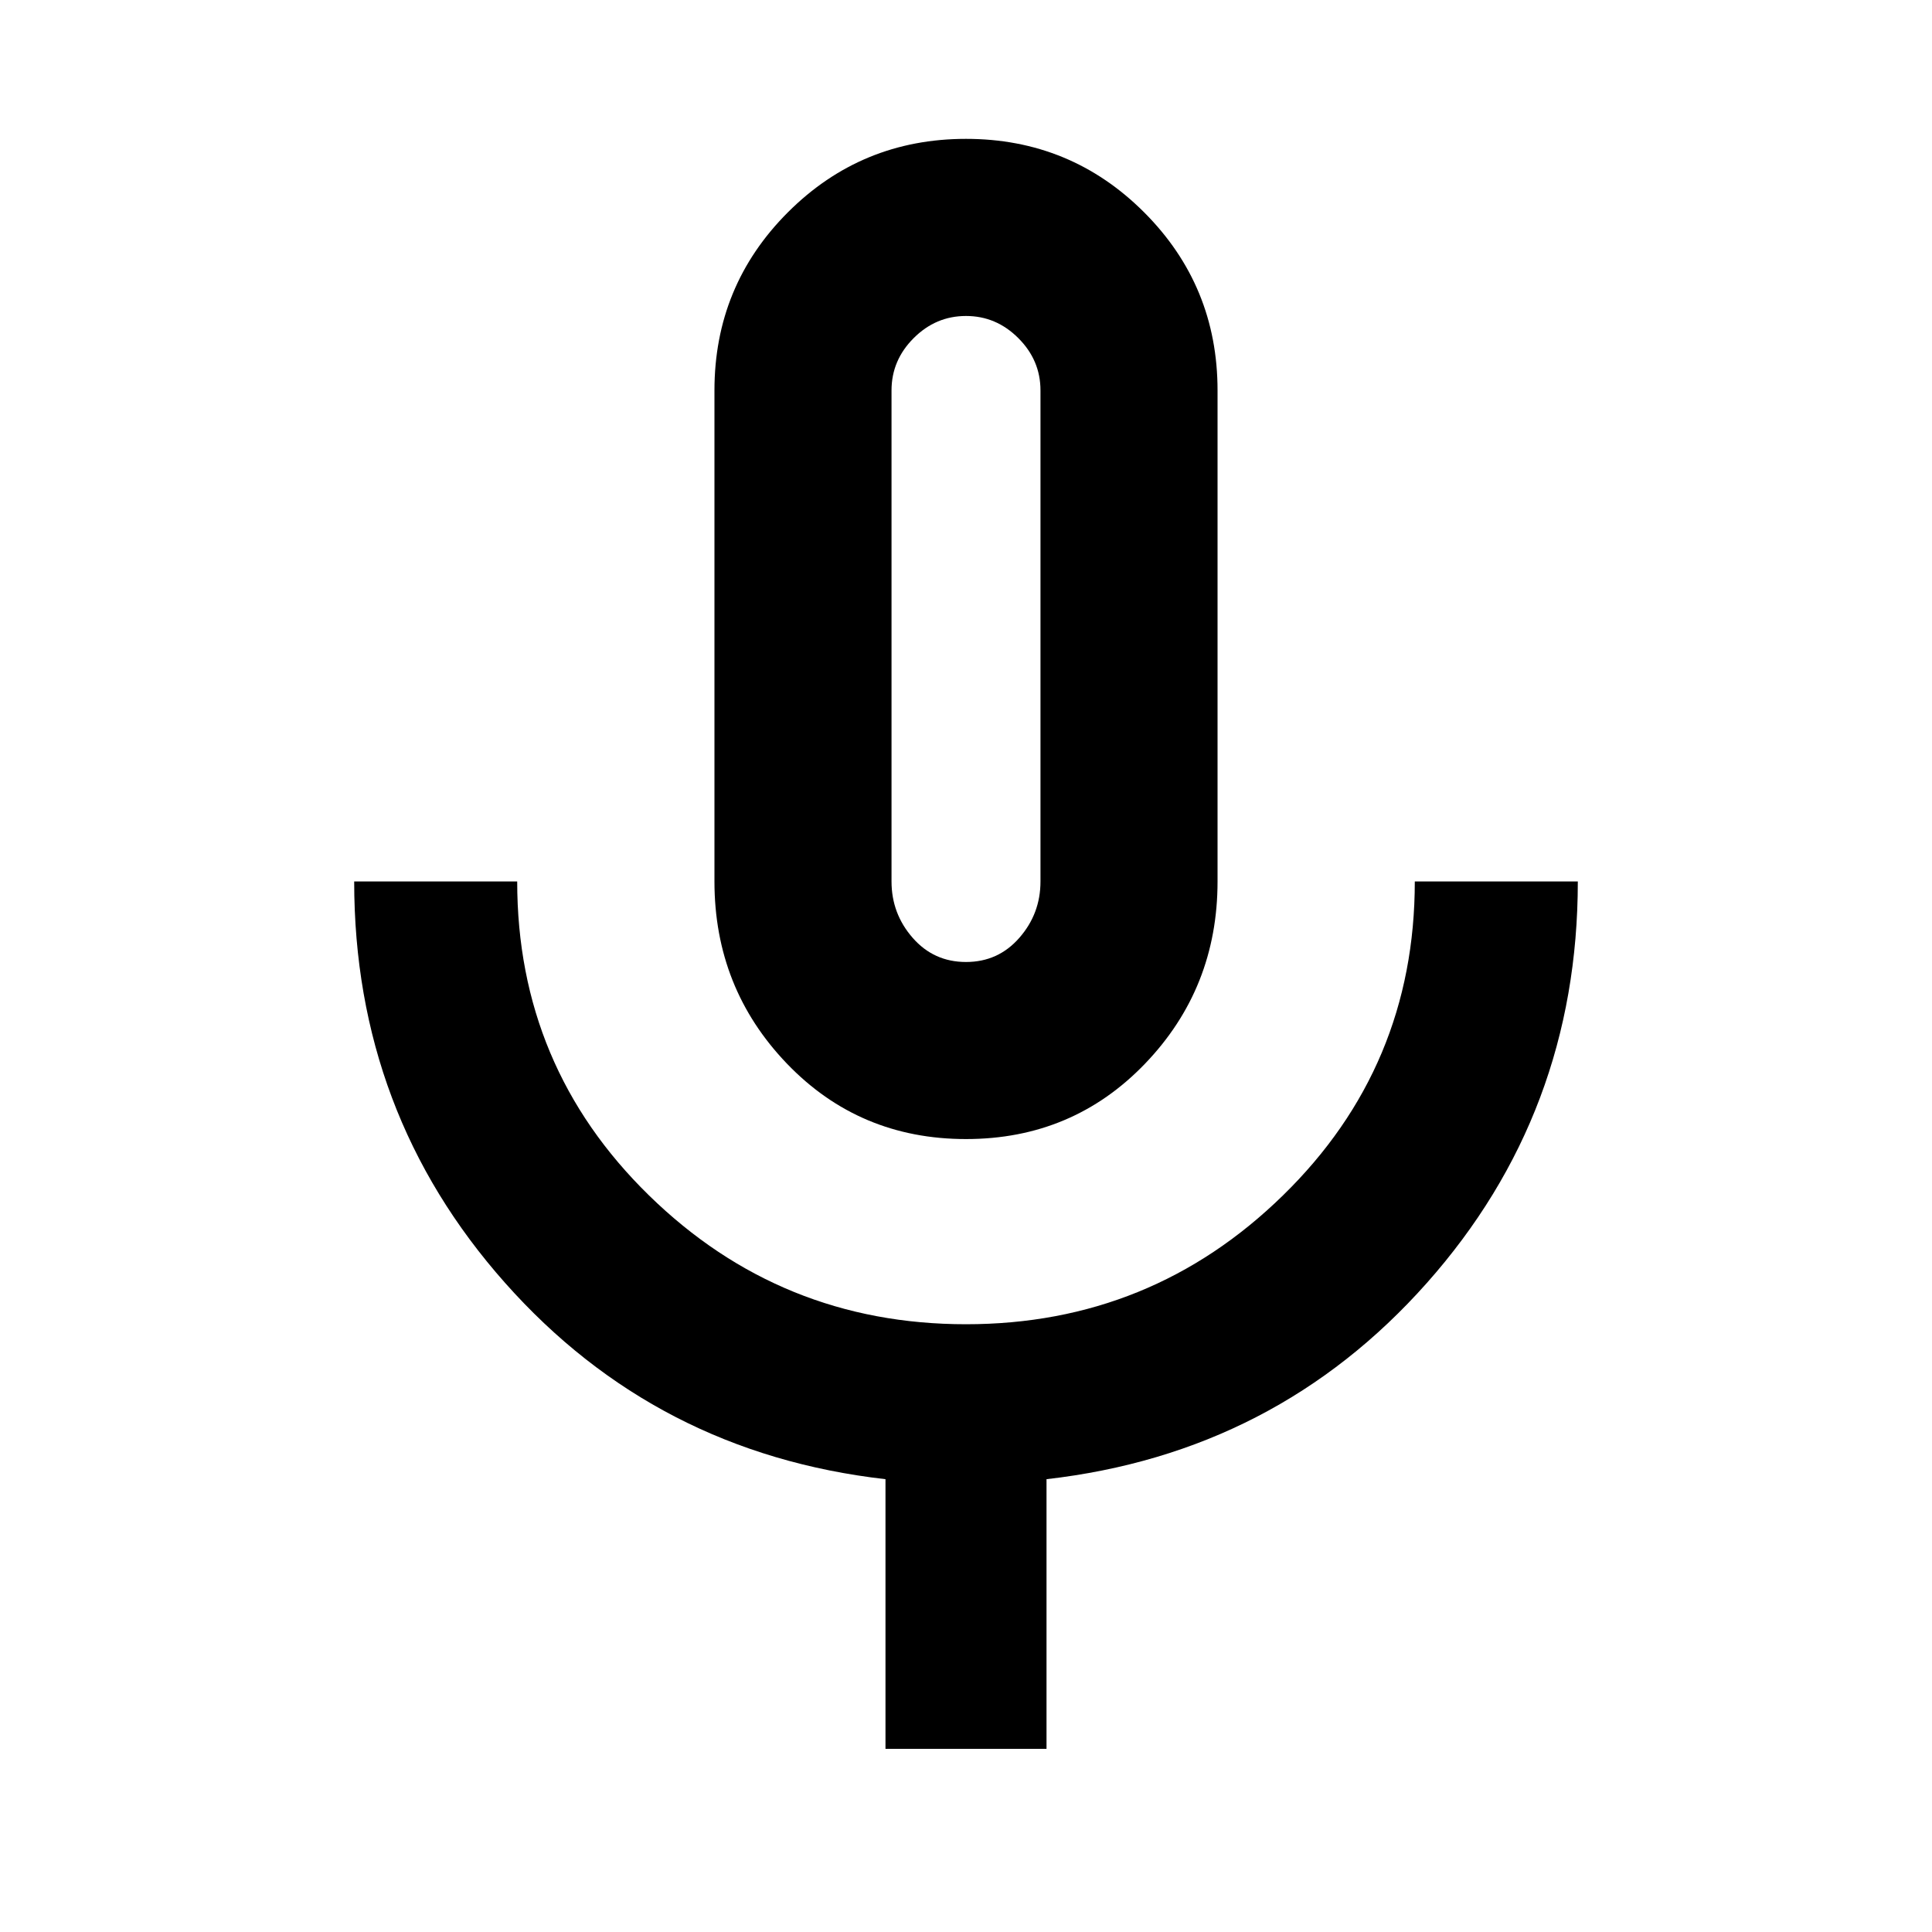<svg xmlns="http://www.w3.org/2000/svg" height="40" width="40"><path d="M20 23.583q-2.208 0-3.708-1.562-1.5-1.563-1.5-3.771V8.083q0-2.166 1.52-3.687Q17.833 2.875 20 2.875q2.167 0 3.688 1.521 1.52 1.521 1.52 3.687V18.25q0 2.208-1.5 3.771-1.5 1.562-3.708 1.562Zm0-10.333Zm-1.667 22.958v-5.583q-4.75-.542-7.875-4.063-3.125-3.52-3.125-8.312h3.375q0 3.833 2.729 6.5 2.73 2.667 6.563 2.667 3.833 0 6.562-2.667 2.73-2.667 2.73-6.5h3.375q0 4.792-3.125 8.312-3.125 3.521-7.875 4.063v5.583ZM20 19.917q.667 0 1.104-.5.438-.5.438-1.167V8.083q0-.625-.459-1.083-.458-.458-1.083-.458T18.917 7q-.459.458-.459 1.083V18.25q0 .667.438 1.167.437.5 1.104.5Z"/></svg>